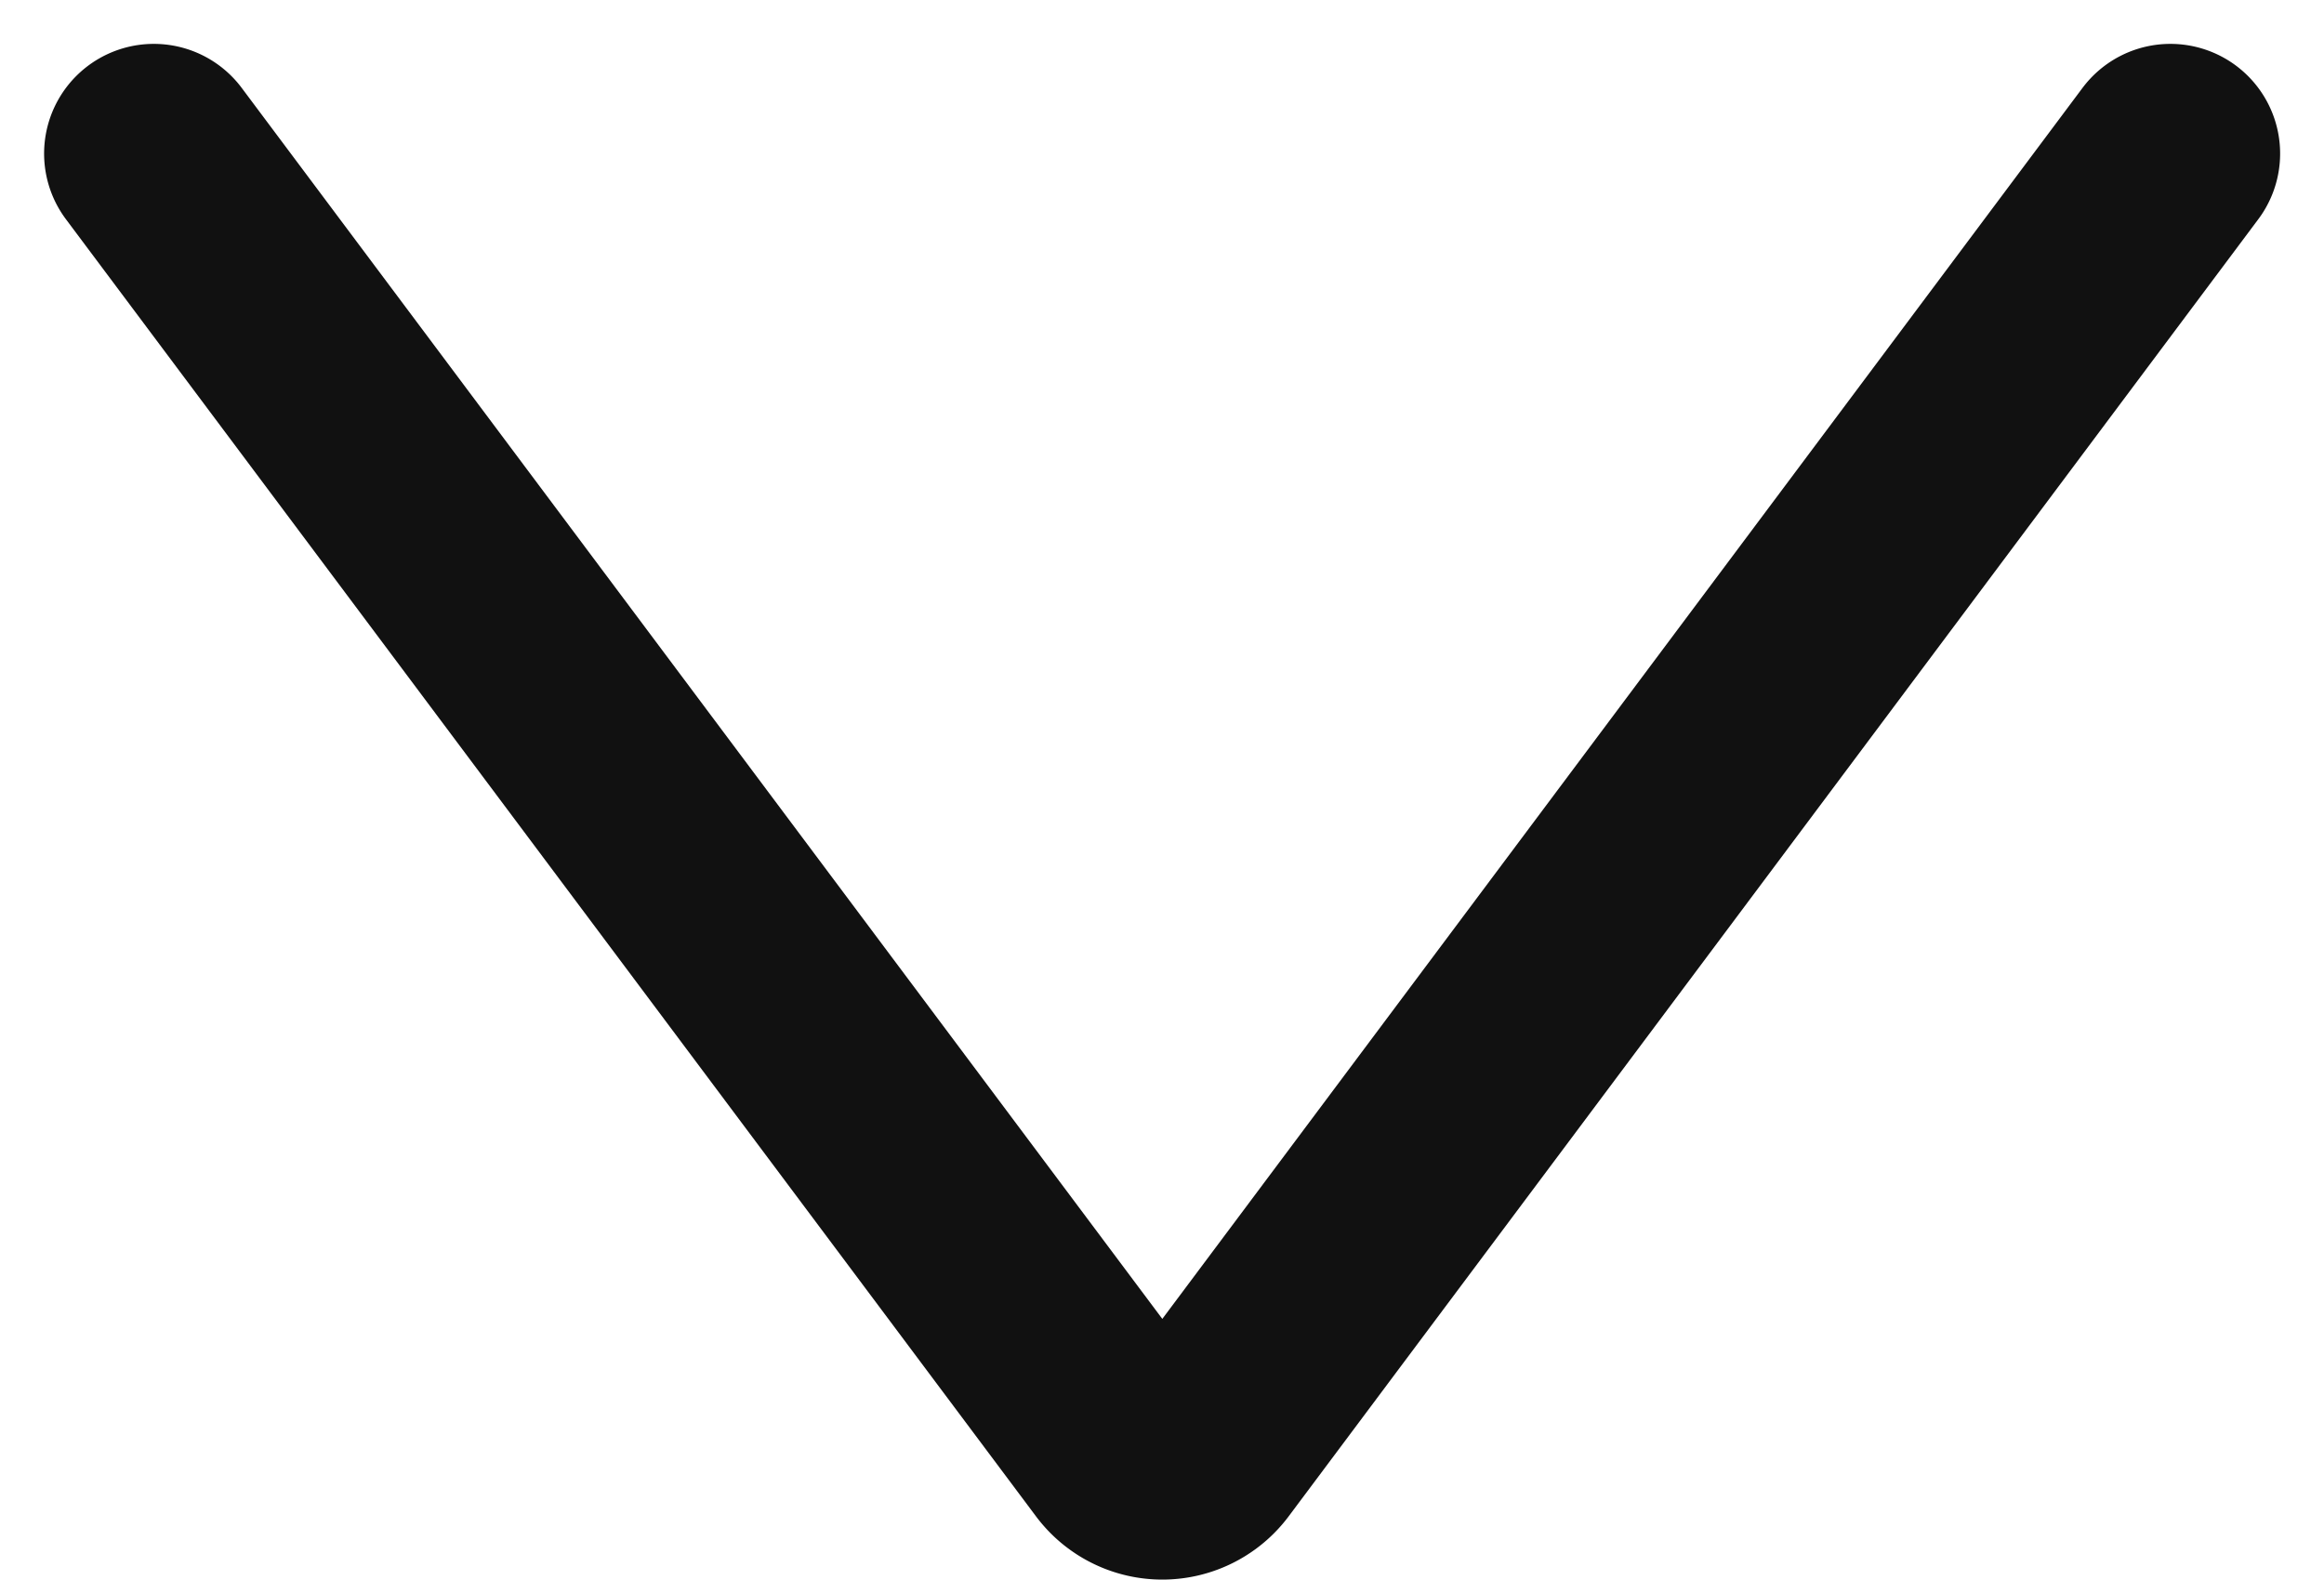 <svg xmlns="http://www.w3.org/2000/svg" width="10.591" height="7.2" viewBox="0 0 10.591 7.2">
  <path id="パス_16" data-name="パス 16" d="M16.5,20l5.914-4.422a.219.219,0,0,0,0-.348L16.5,10.81" transform="translate(20.701 -15.8) rotate(90)" fill="none" stroke="#111" stroke-linecap="round" stroke-linejoin="round" stroke-width="1"/>
</svg>
